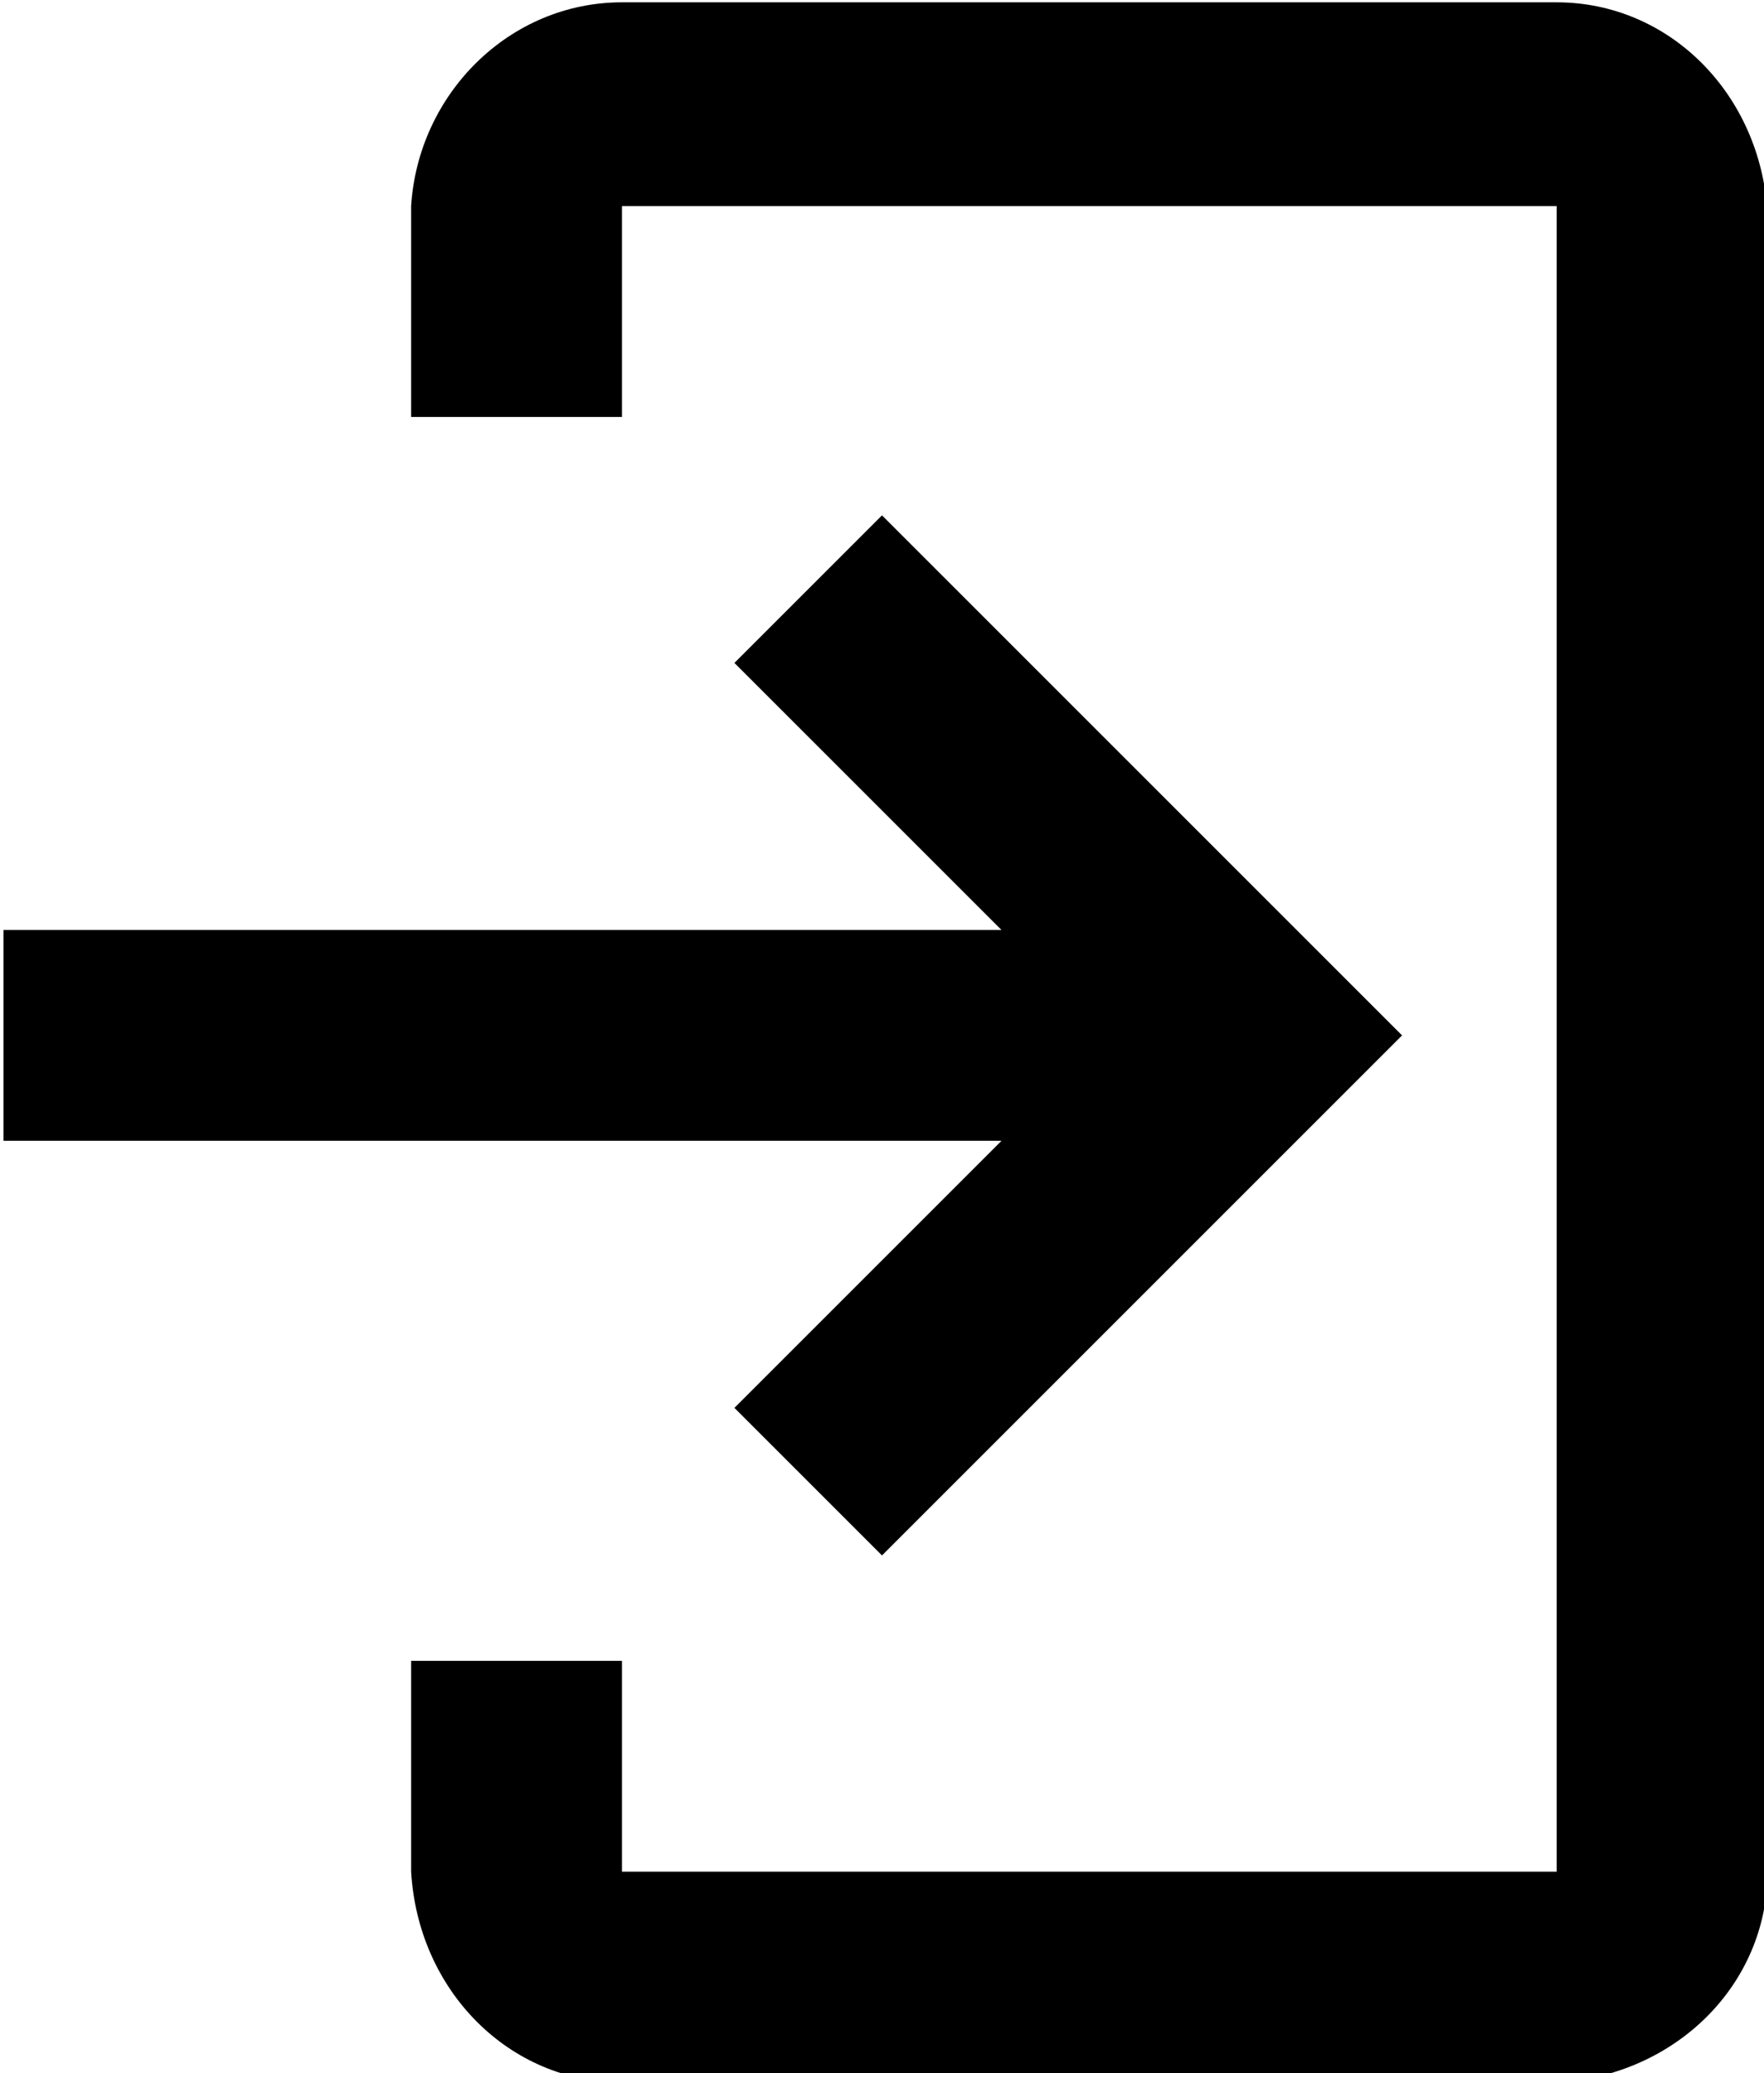 <?xml version="1.0" encoding="utf-8"?>
<!-- Generator: Adobe Illustrator 23.0.3, SVG Export Plug-In . SVG Version: 6.00 Build 0)  -->
<svg version="1.1" id="Слой_1" xmlns="http://www.w3.org/2000/svg" xmlns:xlink="http://www.w3.org/1999/xlink" x="0px" y="0px"
	 viewBox="0 0 25.1 29.5" style="enable-background:new 0 0 25.1 29.5;" xml:space="preserve">
<g id="ic_sharp-log-in" transform="translate(-1.75 -1.167)">
	<path id="Контур_240" d="M10.6,1.2h13.3c1.6,0,2.9,1.3,3,3v23.6c0,1.6-1.3,2.9-3,3H10.6c-1.6,0-2.9-1.3-3-3v-3h3v3h13.3V4.1
		H10.6v3h-3v-3C7.7,2.5,9,1.2,10.6,1.2z"/>
	<path id="Контур_241" d="M12.2,21.2l2.1,2.1l7.4-7.4l-7.4-7.4l-2.1,2.1l3.8,3.8H1.8v3H16L12.2,21.2z"/>
</g>
</svg>

